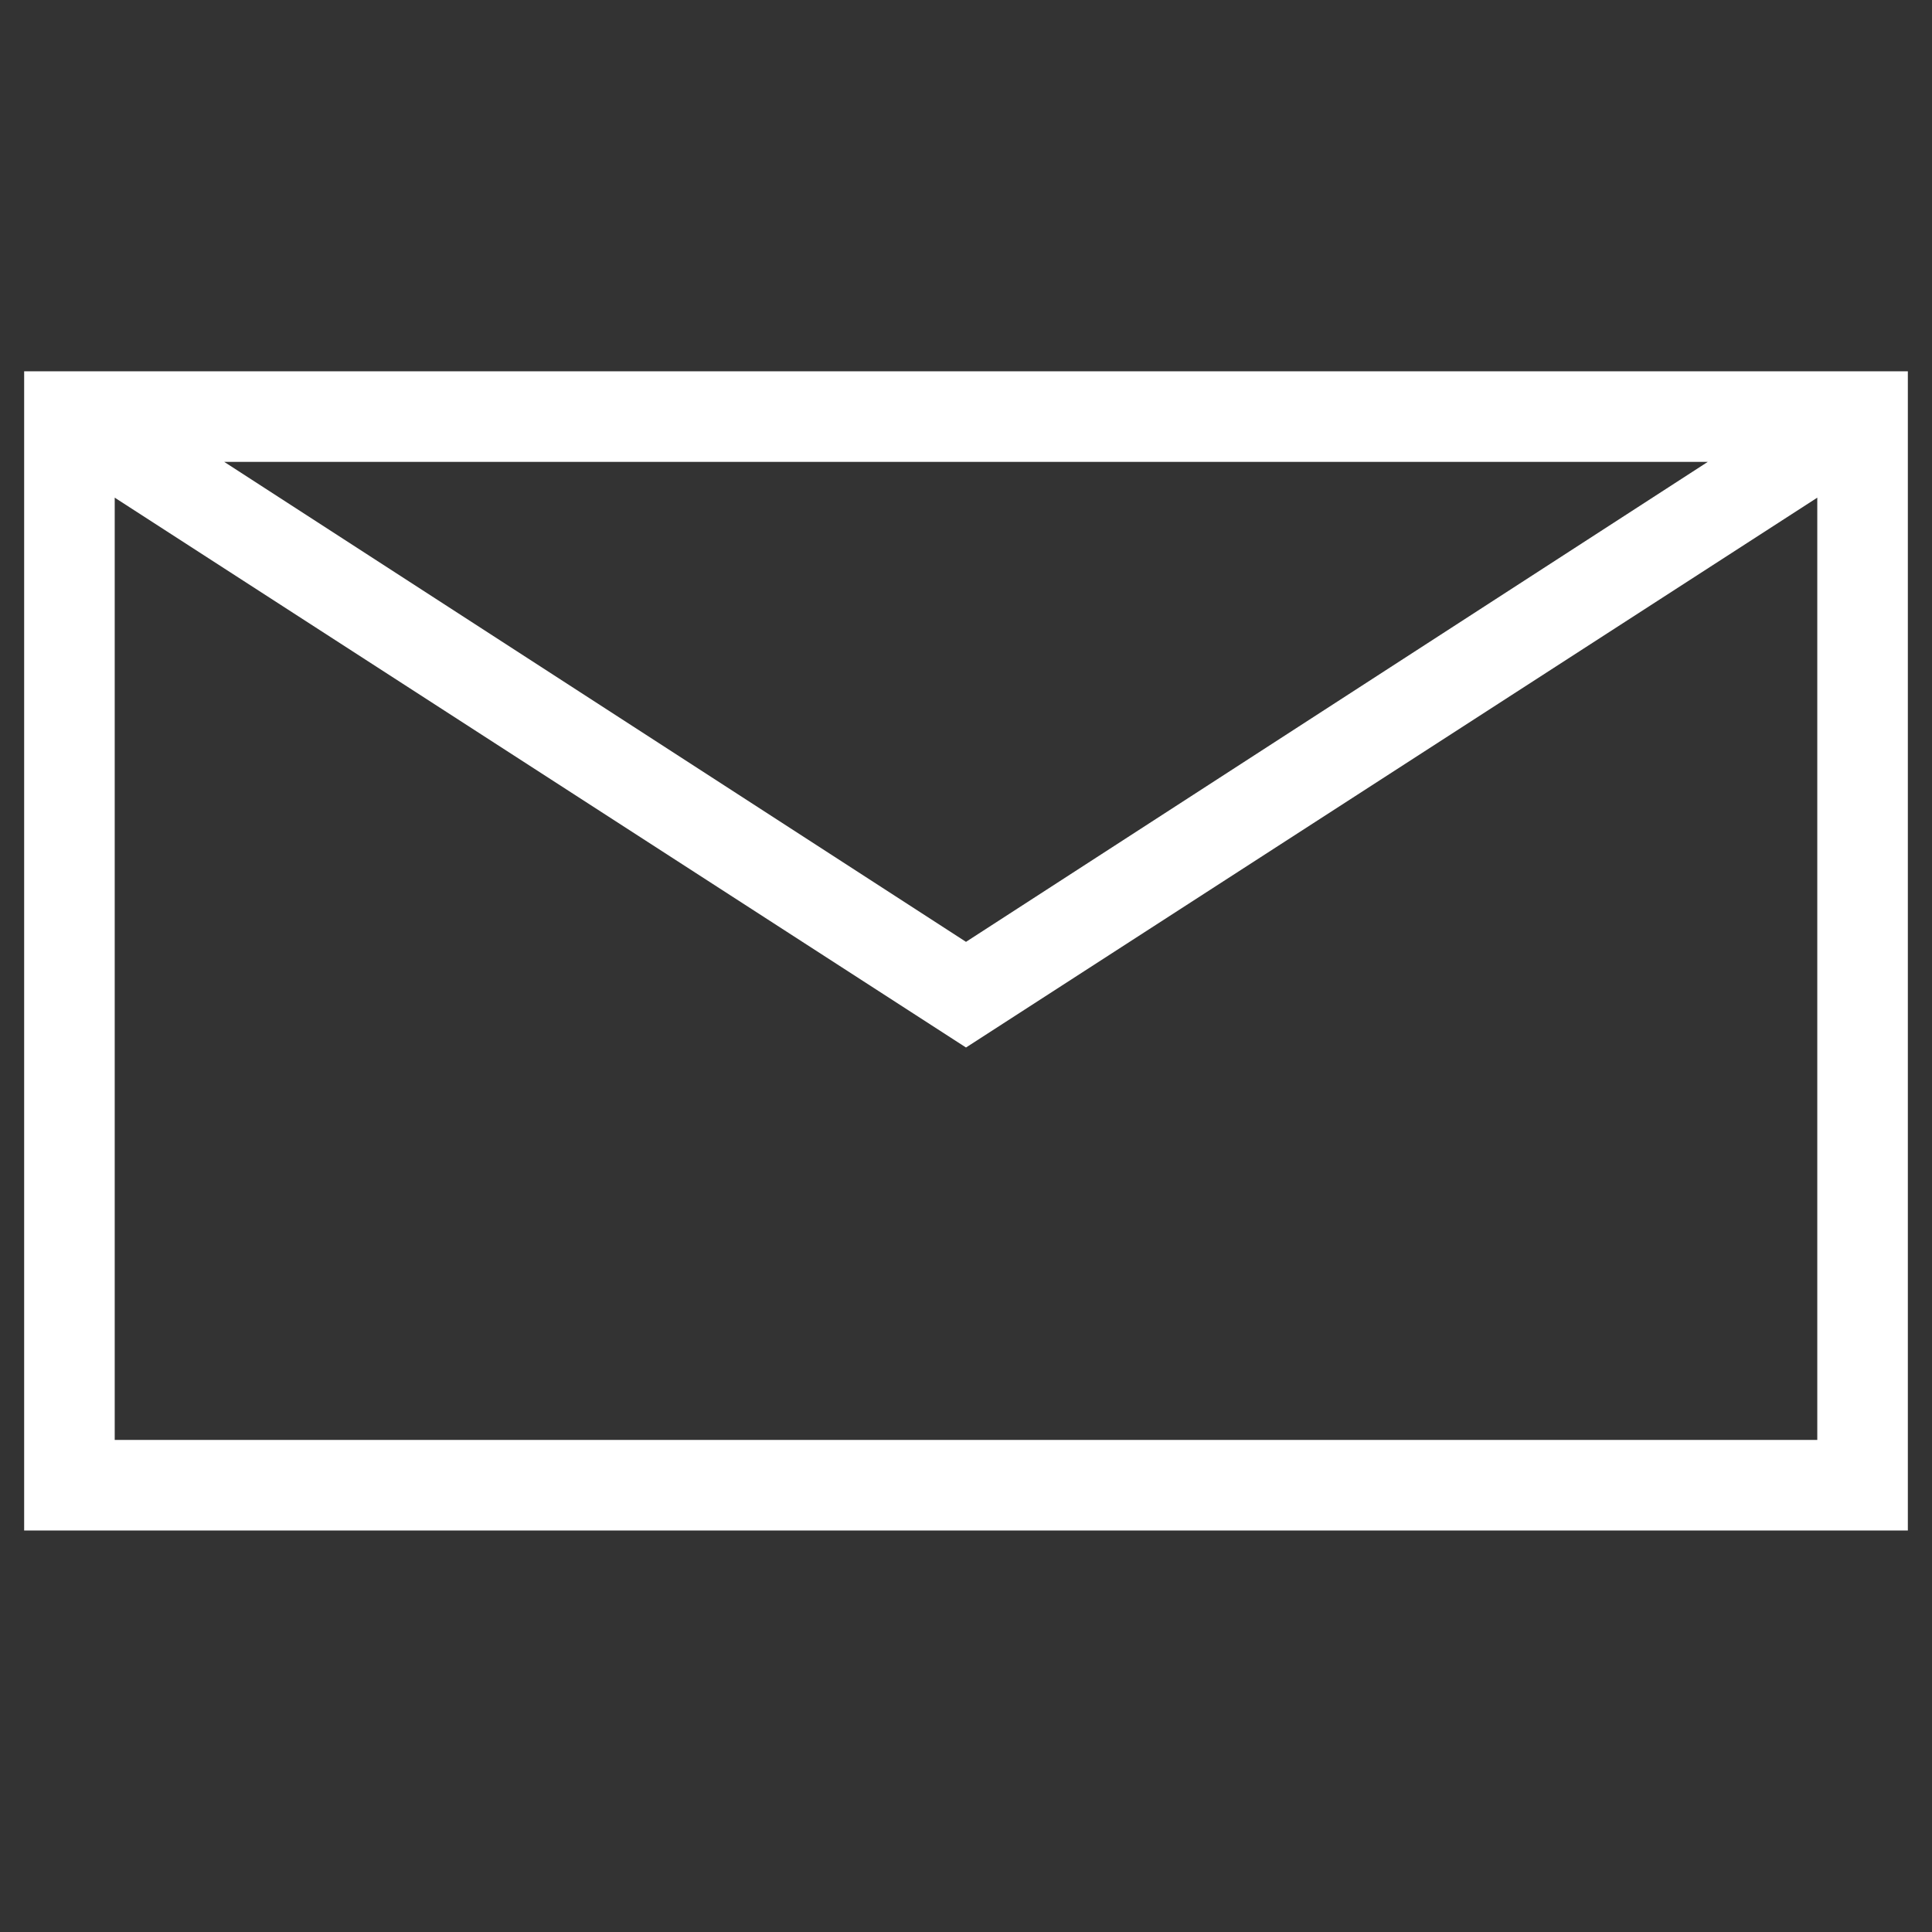 <svg xmlns="http://www.w3.org/2000/svg" viewBox="7 -7 64 64" enable-background="new 7 -7 64 64"><rect x="7" y="-7" width="64" height="64" fill="#333333" stroke="none"/><style type="text/css">.st0{fill:#FFFFFF;}</style><path class="st0" d="M70.2 43.7H7.8V5.3h62.4v38.4zm-59.4-3h56.4V8.3H10.8v32.4zM39 27.7L8.5 8l1.6-2.5L39 24.2 67.9 5.5 69.5 8z"/></svg>